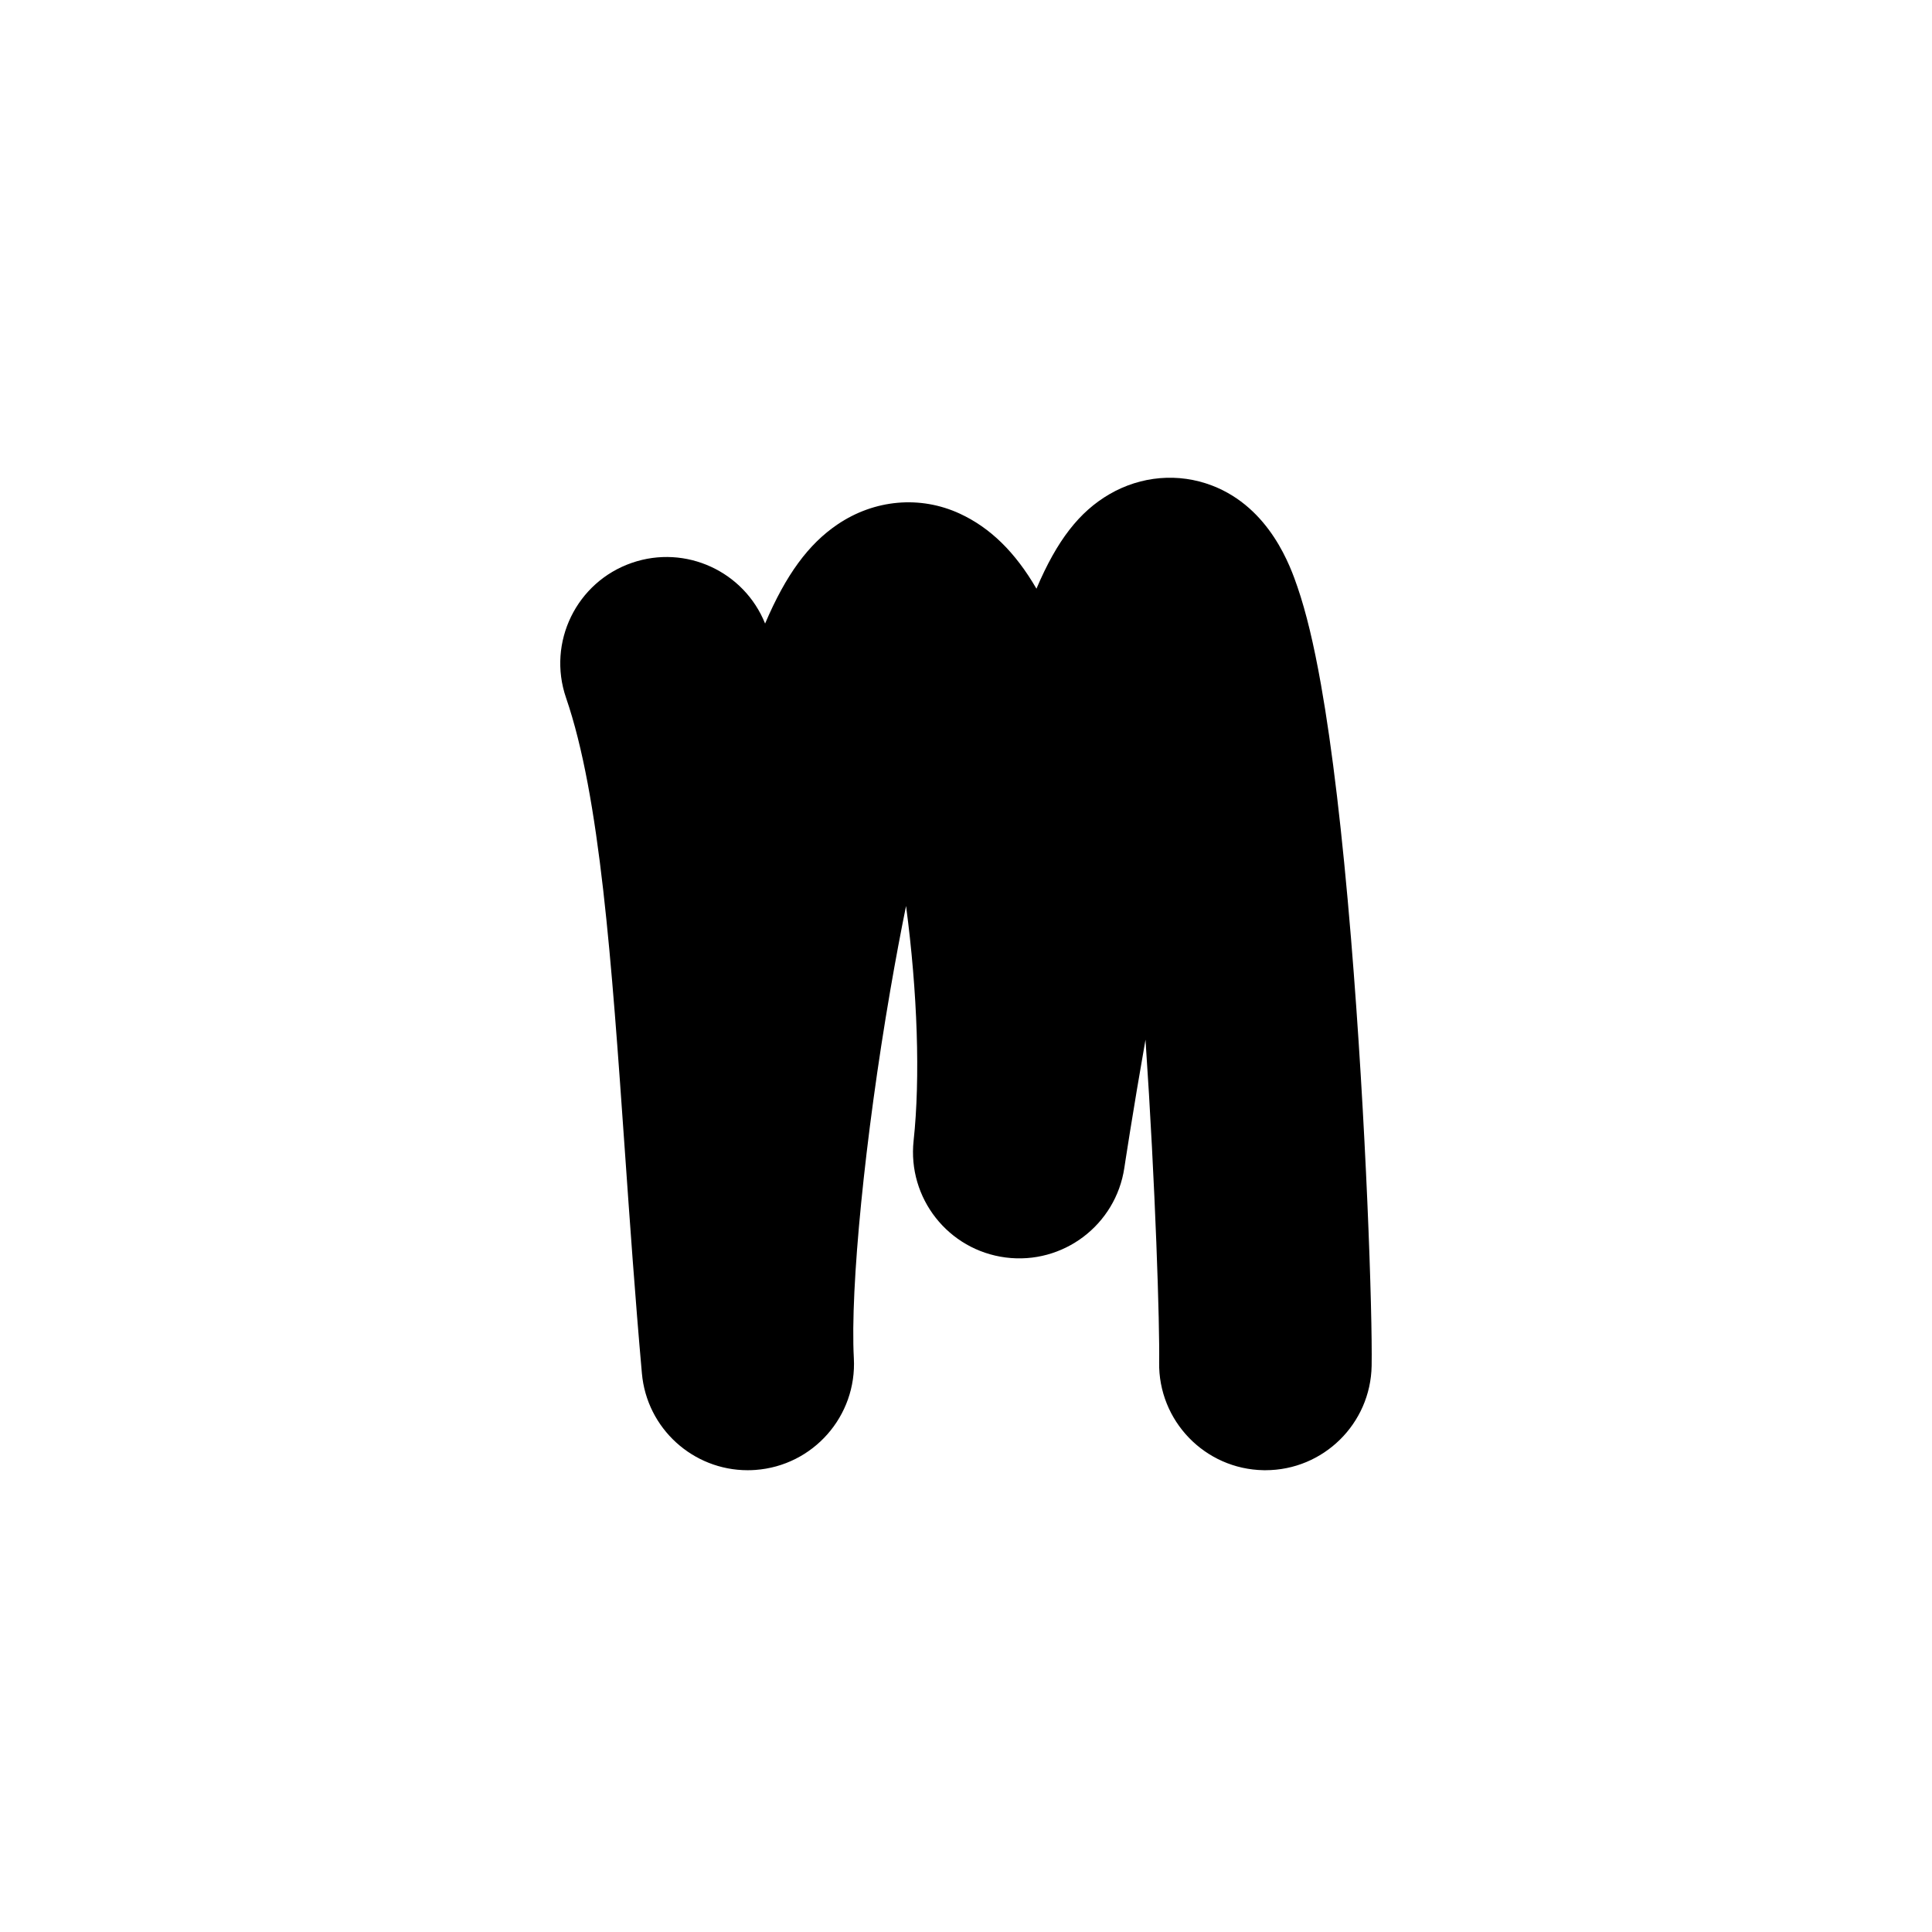 <?xml version="1.0" encoding="iso-8859-1"?>
<!-- Generator: Adobe Illustrator 25.2.3, SVG Export Plug-In . SVG Version: 6.00 Build 0)  -->
<svg version="1.1" xmlns="http://www.w3.org/2000/svg" xmlns:xlink="http://www.w3.org/1999/xlink" x="0px" y="0px"
	 viewBox="0 0 1000 1000" style="enable-background:new 0 0 1000 1000;" xml:space="preserve">
<g id="latinSmallLetterM">
	<g>
		<path d="M699.268,485.549c-4.469-54.121-9.688-98.232-15.515-131.111c-3.733-21.068-7.719-37.628-12.184-50.628
			c-3.476-10.119-14.051-40.912-44.178-52.478c-17.427-6.689-36.823-5.046-53.214,4.507c-15.394,8.973-27.01,23.65-37.71,48.867
			c-11.04-18.992-23.982-31.583-39.667-38.837c-20.504-9.484-44.189-7.385-63.355,5.611c-14.886,10.094-26.589,25.833-37.433,51.272
			c-10.852-26.985-41.077-41.012-68.897-31.445c-28.725,9.878-44.003,41.171-34.125,69.896
			c17.592,51.157,23.537,136.012,30.421,234.265c2.603,37.141,5.293,75.547,8.834,115.385c2.538,28.556,26.496,50.133,54.73,50.133
			c1.316,0,2.643-0.047,3.977-0.142c29.929-2.141,52.62-27.873,50.997-57.835c-1.963-36.256,5.786-114.526,18.845-190.34
			c2.754-15.99,5.493-30.533,8.178-43.738c5.936,44.679,7.42,89.078,3.912,121.476c-3.224,29.764,17.951,56.639,47.642,60.47
			c29.686,3.825,56.994-16.789,61.431-46.397c0.06-0.398,4.253-28.272,10.95-66.354c5.209,76.646,7.39,147.903,7.064,166.919
			c-0.519,30.372,23.682,55.413,54.053,55.932c0.321,0.005,0.639,0.008,0.958,0.008c29.938-0.001,54.46-24.011,54.974-54.061
			C710.408,680.338,707.138,580.879,699.268,485.549z"/>
	</g>
</g>
<g id="Layer_1">
</g>
</svg>
